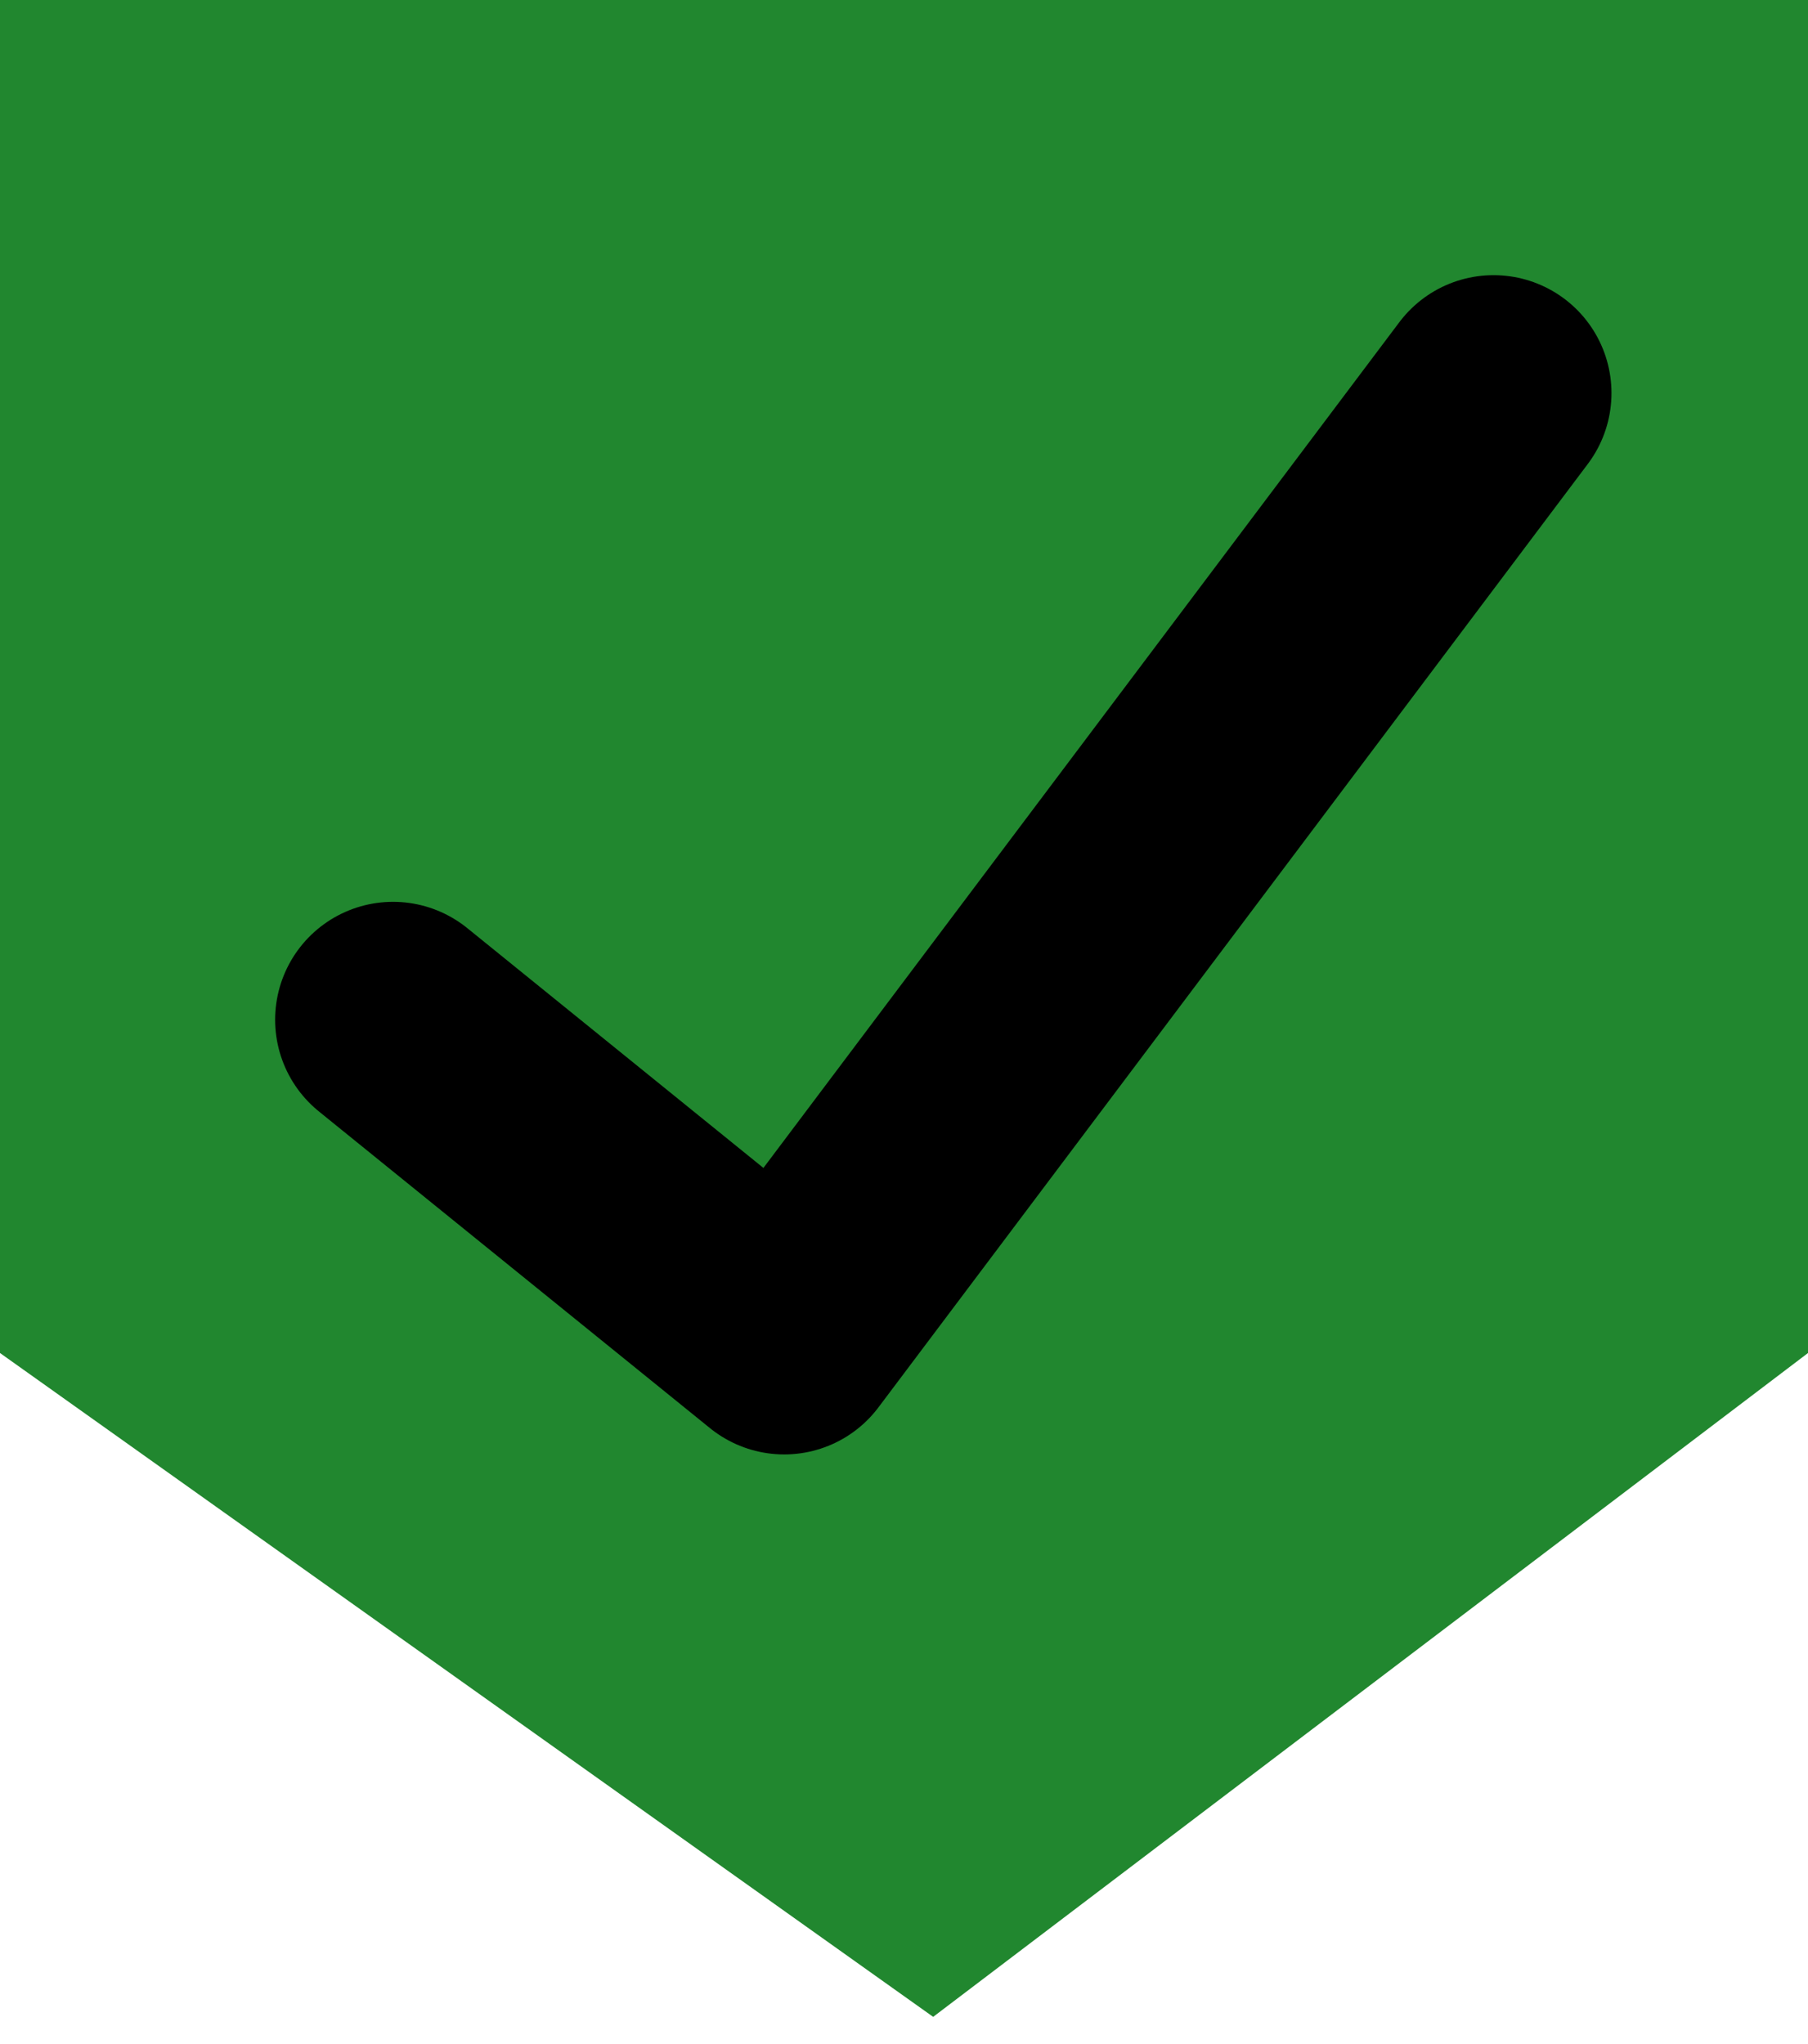<svg width="23" height="26" viewBox="0 0 23 26" fill="none" xmlns="http://www.w3.org/2000/svg">
<path d="M23 0H0V17.21L11.871 25.654L23 17.21V0Z" fill="#21872F"/>
<path d="M5 12.971L9.976 17L19 5" stroke="black" stroke-width="3" stroke-linecap="round" stroke-linejoin="round"/>
</svg>
